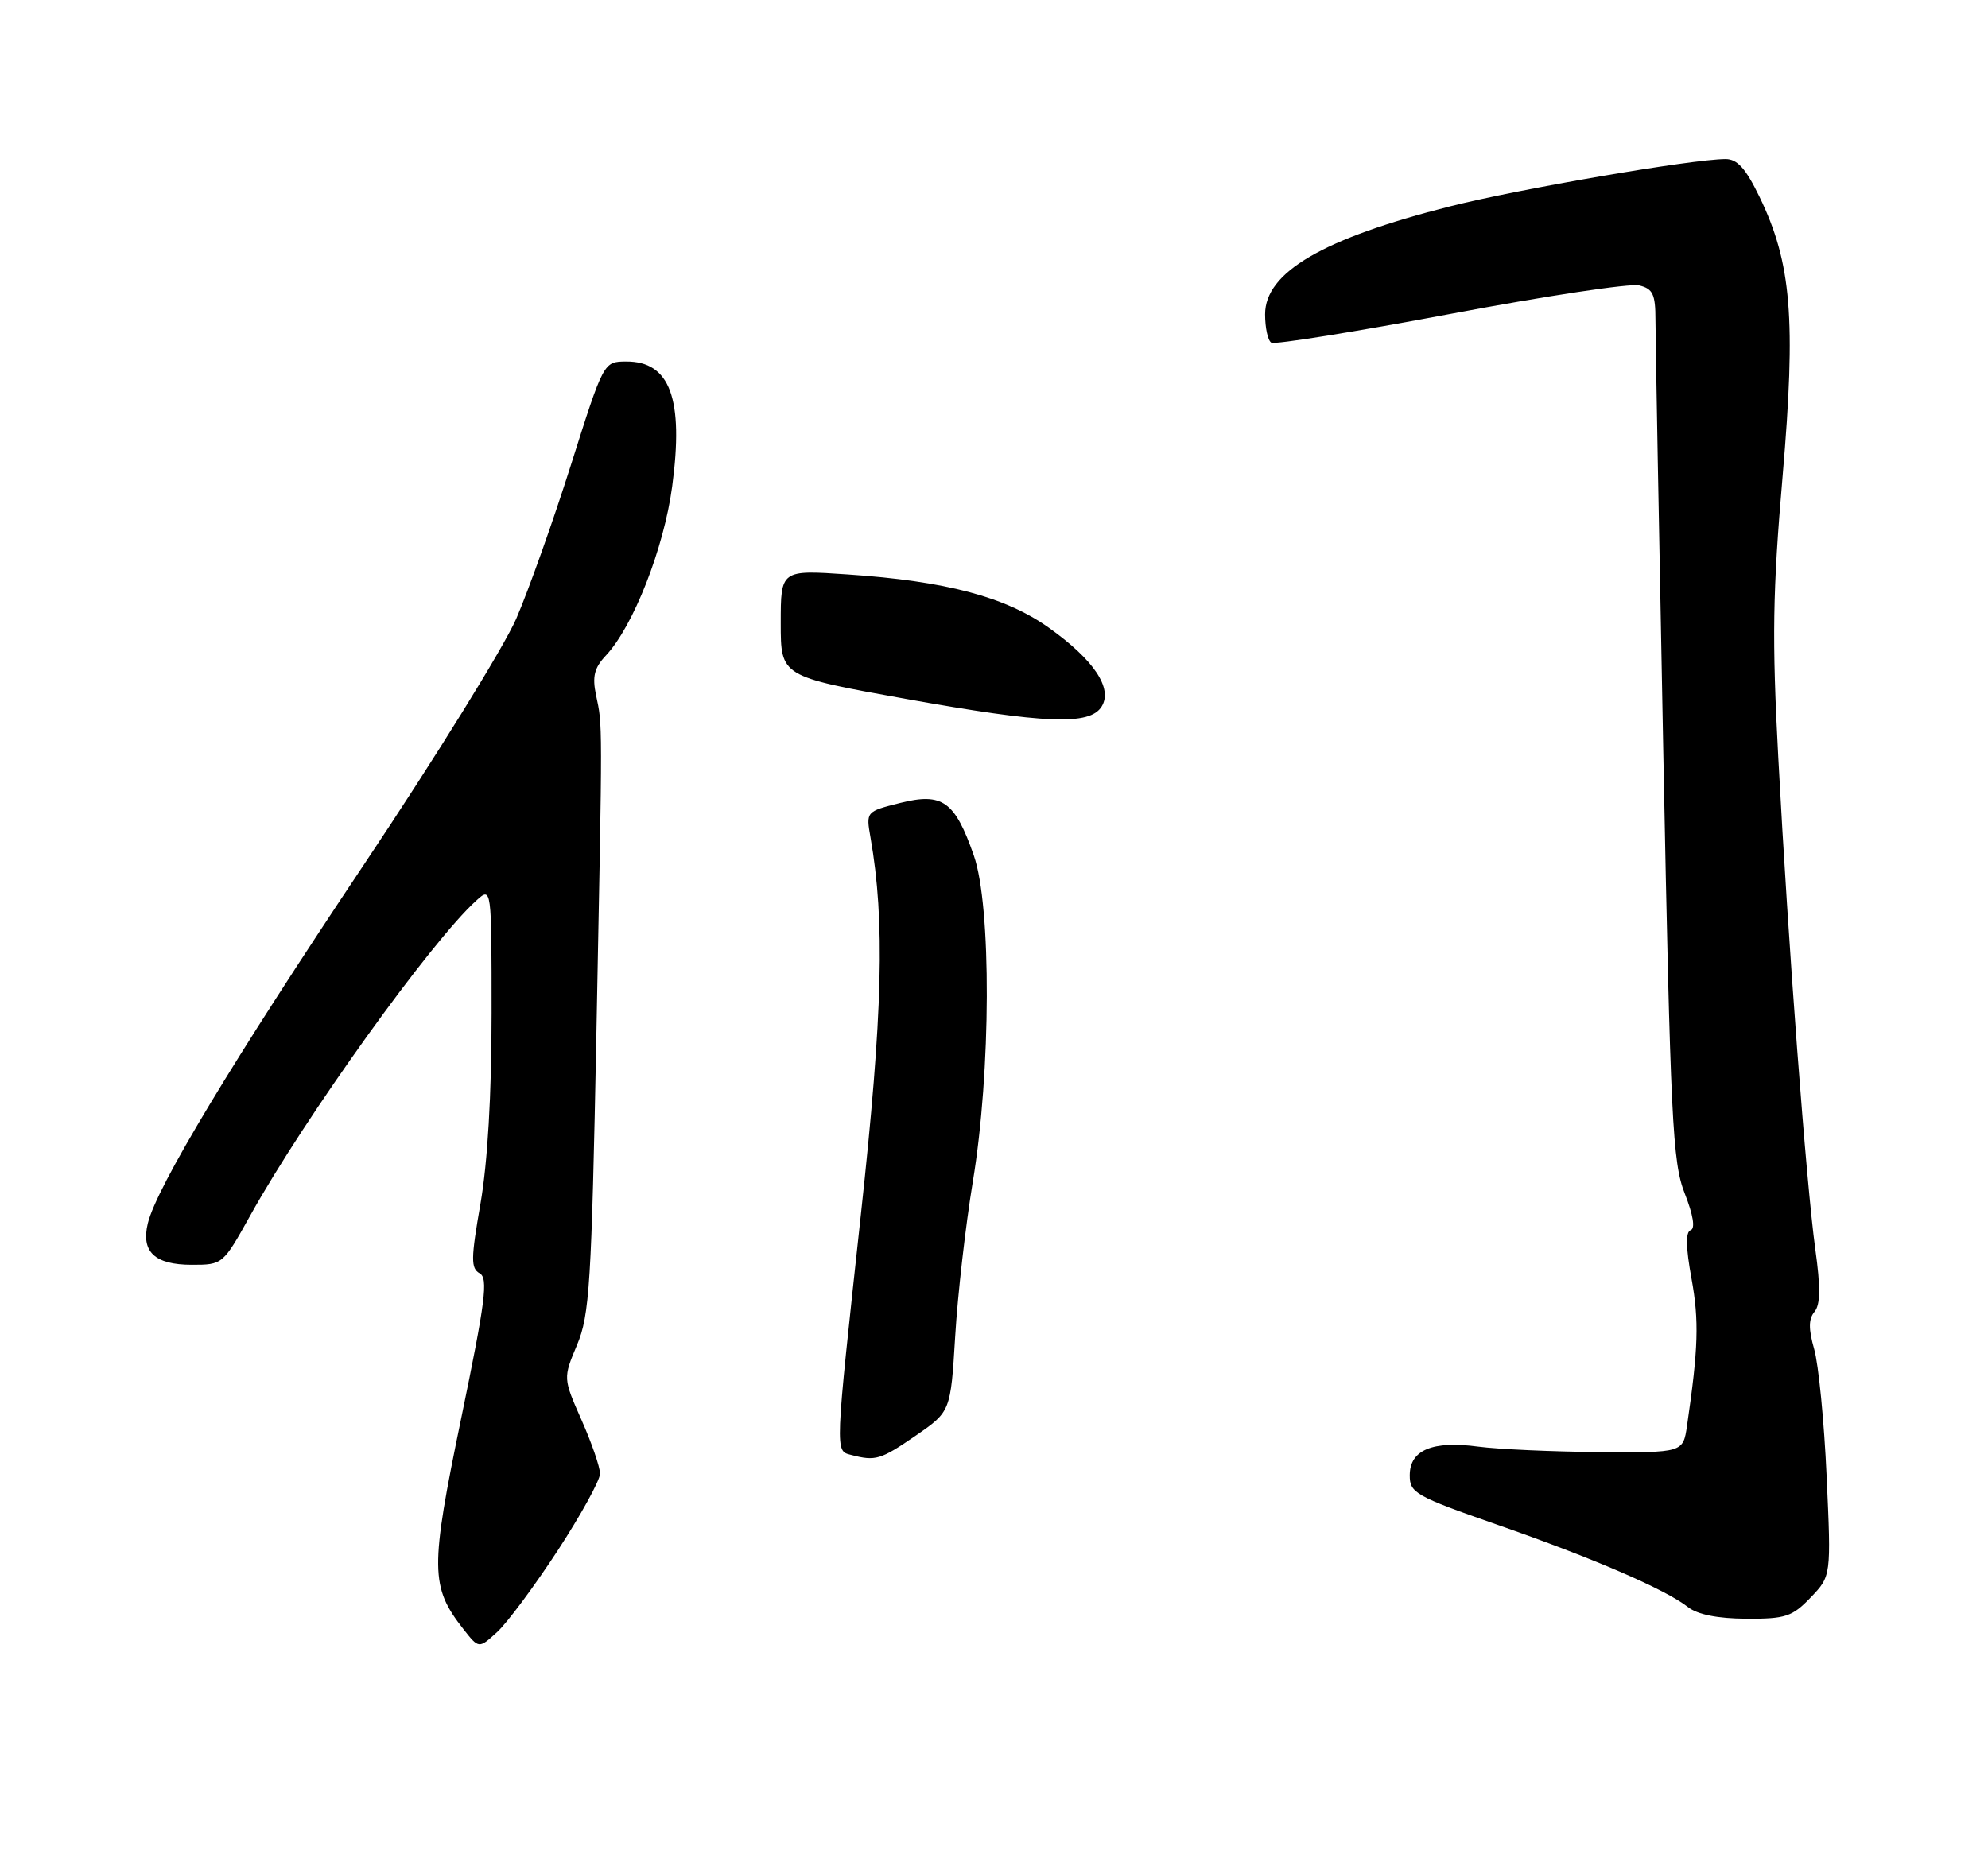 <?xml version="1.0" encoding="UTF-8" standalone="no"?>
<!DOCTYPE svg PUBLIC "-//W3C//DTD SVG 1.1//EN" "http://www.w3.org/Graphics/SVG/1.1/DTD/svg11.dtd" >
<svg xmlns="http://www.w3.org/2000/svg" xmlns:xlink="http://www.w3.org/1999/xlink" version="1.1" viewBox="0 0 275 256">
 <g >
 <path fill="currentColor"
d=" M 77.15 214.53 C 80.37 209.59 83.00 204.81 83.00 203.90 C 83.00 202.99 81.85 199.65 80.44 196.47 C 77.89 190.69 77.89 190.69 79.82 186.09 C 81.56 181.95 81.82 177.75 82.50 143.00 C 83.36 98.72 83.36 100.53 82.45 96.19 C 81.91 93.60 82.20 92.41 83.82 90.69 C 87.60 86.66 91.84 75.85 92.98 67.32 C 94.61 55.17 92.69 49.98 86.60 50.02 C 83.50 50.04 83.50 50.04 79.00 64.26 C 76.53 72.08 73.11 81.67 71.42 85.59 C 69.72 89.50 60.25 104.81 50.36 119.60 C 32.13 146.88 21.67 164.25 20.45 169.26 C 19.49 173.20 21.40 175.00 26.54 175.00 C 30.80 175.00 30.85 174.95 34.58 168.25 C 42.16 154.61 59.64 130.24 65.89 124.60 C 68.00 122.69 68.00 122.69 68.00 140.21 C 68.00 151.49 67.45 160.88 66.46 166.56 C 65.13 174.18 65.12 175.49 66.35 176.18 C 67.56 176.85 67.15 180.01 63.80 196.22 C 59.48 217.09 59.51 219.56 64.12 225.43 C 66.24 228.12 66.24 228.12 68.77 225.81 C 70.16 224.54 73.93 219.46 77.15 214.53 Z  M 250.47 221.03 C 253.31 218.07 253.31 218.07 252.68 204.28 C 252.34 196.70 251.56 188.78 250.96 186.68 C 250.16 183.88 250.17 182.50 251.00 181.50 C 251.82 180.52 251.85 178.13 251.11 172.82 C 249.86 163.72 247.38 130.90 245.99 104.80 C 245.11 88.37 245.21 81.90 246.59 65.88 C 248.46 44.09 247.82 36.39 243.40 27.25 C 241.48 23.29 240.32 22.00 238.68 22.01 C 234.04 22.03 210.18 26.13 200.64 28.54 C 183.00 33.00 175.00 37.67 175.00 43.49 C 175.00 45.36 175.38 47.12 175.86 47.41 C 176.33 47.70 187.46 45.91 200.61 43.44 C 213.75 40.96 225.51 39.18 226.75 39.49 C 228.64 39.95 229.00 40.71 229.00 44.27 C 229.00 46.60 229.49 73.68 230.09 104.45 C 231.08 155.11 231.36 160.84 233.05 165.13 C 234.22 168.10 234.53 169.99 233.87 170.21 C 233.16 170.45 233.19 172.56 233.99 176.93 C 235.05 182.76 234.93 186.54 233.37 197.25 C 232.82 201.00 232.82 201.00 221.16 200.91 C 214.75 200.86 207.25 200.52 204.50 200.16 C 198.16 199.31 195.02 200.62 195.01 204.12 C 195.00 206.56 195.79 207.01 207.11 210.96 C 220.36 215.58 230.39 219.91 233.50 222.36 C 234.81 223.39 237.60 223.95 241.56 223.97 C 247.00 224.00 247.92 223.69 250.47 221.03 Z  M 126.64 198.66 C 131.50 195.31 131.50 195.31 132.13 184.91 C 132.47 179.18 133.57 169.55 134.57 163.50 C 137.09 148.28 137.16 125.39 134.71 118.37 C 132.08 110.84 130.37 109.63 124.51 111.10 C 119.79 112.29 119.79 112.29 120.42 115.90 C 122.44 127.46 122.12 140.09 119.09 168.00 C 115.46 201.44 115.49 200.72 117.75 201.31 C 121.11 202.19 121.81 201.98 126.64 198.66 Z  M 152.39 97.76 C 153.96 95.24 151.32 91.29 145.08 86.85 C 139.07 82.58 130.86 80.40 117.25 79.48 C 108.00 78.85 108.00 78.85 108.00 86.22 C 108.00 93.59 108.00 93.59 125.25 96.69 C 144.61 100.16 150.73 100.40 152.39 97.76 Z "/>
</g>
</svg>